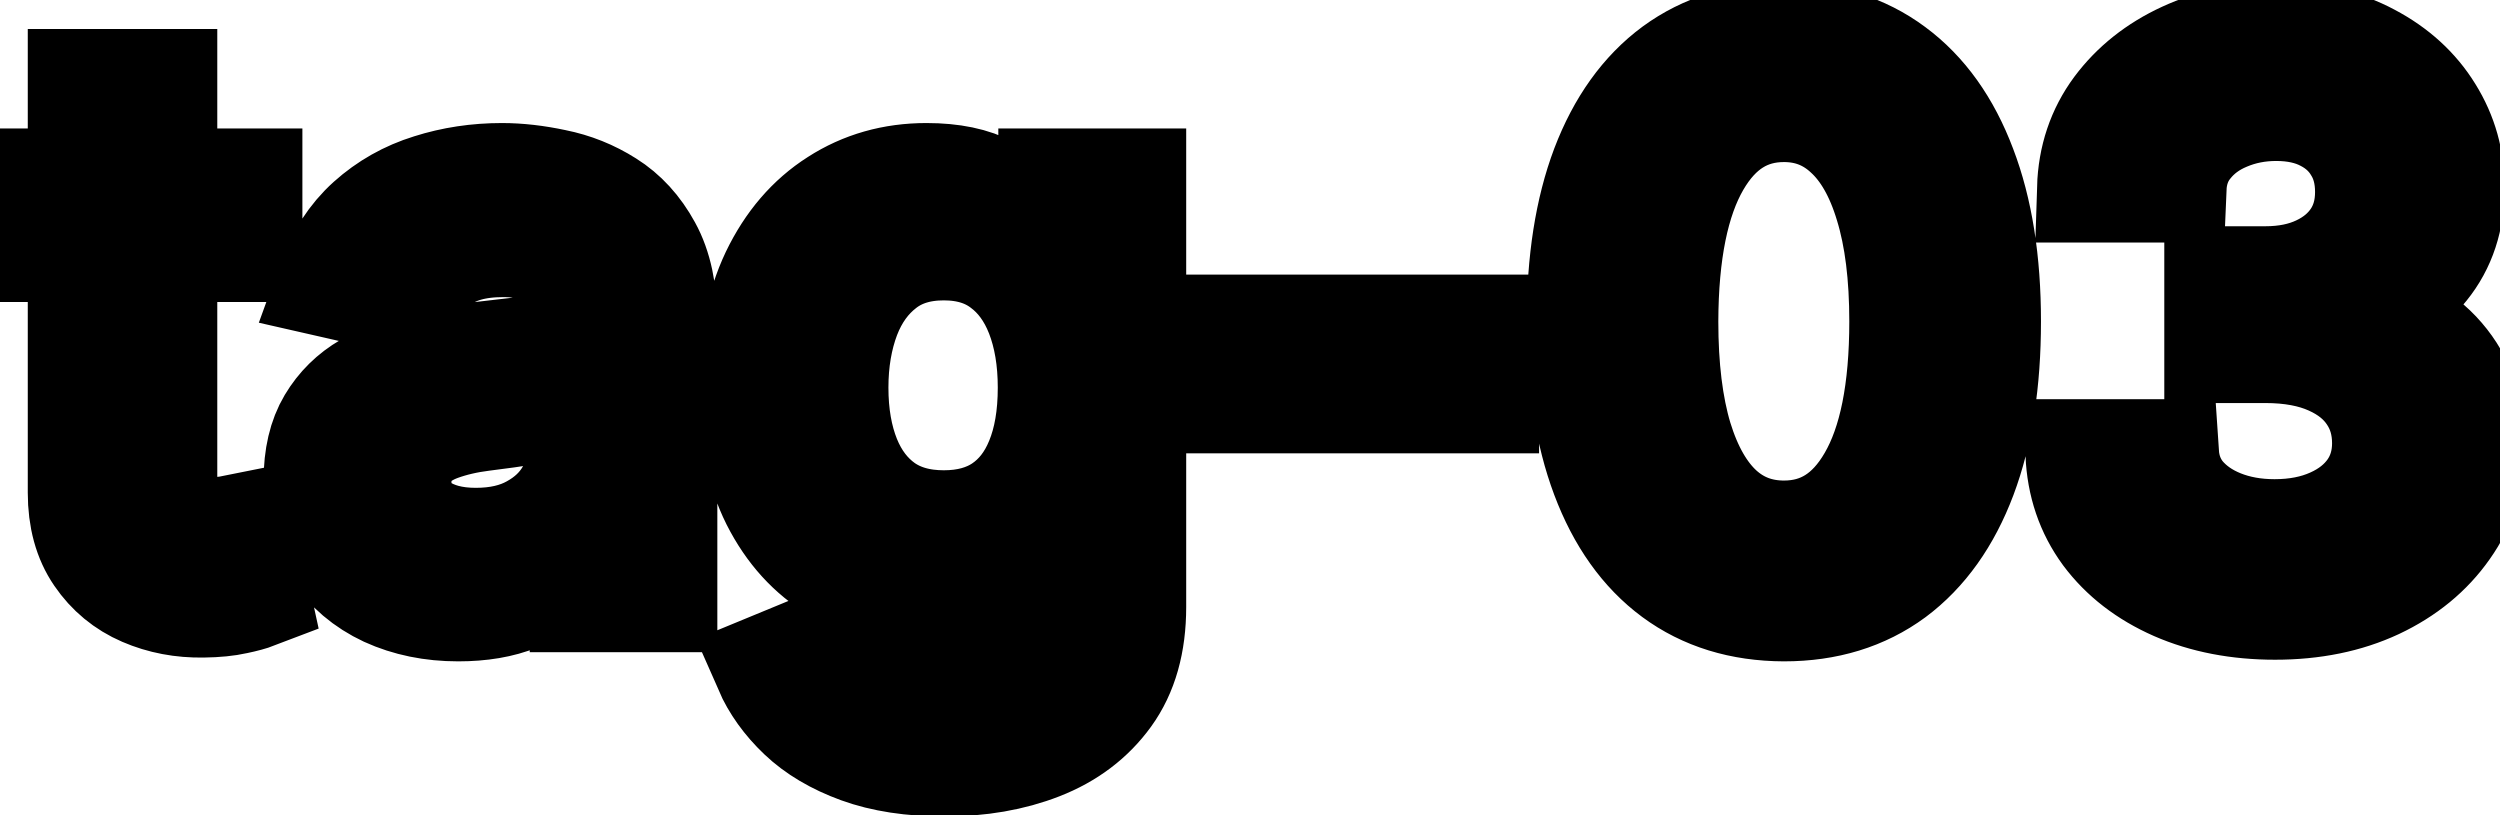 <svg viewBox="0 0 46 15" fill="none" stroke-width="2" stroke="currentColor" aria-hidden="true">
  <path d="M4.564 3.364V4.557H0.393V3.364H4.564ZM1.511 1.534H2.998V8.758C2.998 9.046 3.041 9.263 3.127 9.409C3.213 9.552 3.324 9.649 3.46 9.702C3.599 9.752 3.75 9.777 3.913 9.777C4.032 9.777 4.136 9.769 4.226 9.752C4.315 9.736 4.385 9.722 4.435 9.712L4.703 10.94C4.617 10.973 4.494 11.007 4.335 11.04C4.176 11.076 3.977 11.096 3.739 11.099C3.348 11.106 2.983 11.037 2.645 10.891C2.307 10.745 2.033 10.519 1.825 10.214C1.616 9.91 1.511 9.527 1.511 9.066V1.534ZM8.431 11.169C7.947 11.169 7.509 11.079 7.118 10.901C6.727 10.718 6.417 10.455 6.188 10.11C5.963 9.765 5.85 9.343 5.85 8.842C5.85 8.411 5.933 8.057 6.099 7.778C6.265 7.5 6.488 7.28 6.77 7.117C7.052 6.955 7.367 6.832 7.715 6.749C8.063 6.666 8.417 6.603 8.779 6.56C9.236 6.507 9.607 6.464 9.892 6.431C10.177 6.395 10.384 6.337 10.514 6.257C10.643 6.178 10.708 6.048 10.708 5.869V5.835C10.708 5.4 10.585 5.064 10.34 4.825C10.098 4.587 9.736 4.467 9.256 4.467C8.755 4.467 8.361 4.578 8.073 4.8C7.788 5.019 7.59 5.263 7.481 5.531L6.084 5.213C6.25 4.749 6.492 4.375 6.81 4.089C7.131 3.801 7.501 3.592 7.918 3.463C8.336 3.33 8.775 3.264 9.236 3.264C9.541 3.264 9.864 3.301 10.205 3.374C10.55 3.443 10.872 3.572 11.17 3.761C11.472 3.95 11.719 4.22 11.911 4.572C12.103 4.92 12.199 5.372 12.199 5.929V11H10.747V9.956H10.688C10.592 10.148 10.447 10.337 10.255 10.523C10.063 10.708 9.816 10.863 9.514 10.985C9.213 11.108 8.851 11.169 8.431 11.169ZM8.754 9.976C9.165 9.976 9.516 9.895 9.808 9.732C10.103 9.57 10.326 9.358 10.479 9.096C10.635 8.831 10.713 8.547 10.713 8.246V7.261C10.659 7.314 10.557 7.364 10.404 7.411C10.255 7.454 10.085 7.492 9.892 7.525C9.7 7.555 9.513 7.583 9.33 7.609C9.148 7.633 8.996 7.652 8.873 7.669C8.585 7.705 8.321 7.767 8.083 7.853C7.847 7.939 7.658 8.063 7.516 8.226C7.377 8.385 7.307 8.597 7.307 8.862C7.307 9.23 7.443 9.509 7.715 9.697C7.986 9.883 8.333 9.976 8.754 9.976ZM17.381 14.023C16.774 14.023 16.252 13.943 15.815 13.784C15.38 13.625 15.026 13.415 14.751 13.153C14.476 12.891 14.27 12.604 14.134 12.293L15.412 11.766C15.501 11.912 15.621 12.066 15.77 12.228C15.922 12.394 16.128 12.535 16.386 12.651C16.648 12.767 16.985 12.825 17.396 12.825C17.959 12.825 18.425 12.687 18.793 12.412C19.16 12.14 19.345 11.706 19.345 11.109V9.608H19.25C19.16 9.77 19.031 9.951 18.862 10.15C18.697 10.349 18.468 10.521 18.176 10.667C17.884 10.813 17.505 10.886 17.038 10.886C16.434 10.886 15.891 10.745 15.407 10.463C14.926 10.178 14.545 9.759 14.264 9.205C13.985 8.648 13.846 7.964 13.846 7.152C13.846 6.34 13.983 5.644 14.258 5.064C14.537 4.484 14.918 4.04 15.402 3.732C15.886 3.42 16.434 3.264 17.048 3.264C17.521 3.264 17.904 3.344 18.196 3.503C18.488 3.659 18.715 3.841 18.877 4.05C19.043 4.259 19.171 4.442 19.26 4.602H19.369V3.364H20.826V11.169C20.826 11.825 20.674 12.364 20.369 12.785C20.064 13.206 19.651 13.517 19.131 13.72C18.614 13.922 18.03 14.023 17.381 14.023ZM17.366 9.653C17.793 9.653 18.155 9.553 18.45 9.354C18.748 9.152 18.973 8.864 19.126 8.489C19.282 8.112 19.359 7.659 19.359 7.132C19.359 6.618 19.283 6.166 19.131 5.775C18.978 5.384 18.755 5.079 18.459 4.86C18.165 4.638 17.8 4.527 17.366 4.527C16.918 4.527 16.546 4.643 16.247 4.875C15.949 5.104 15.723 5.415 15.571 5.81C15.422 6.204 15.347 6.645 15.347 7.132C15.347 7.633 15.424 8.072 15.576 8.45C15.729 8.827 15.954 9.122 16.252 9.335C16.554 9.547 16.925 9.653 17.366 9.653ZM27.319 6.053V7.341H22.805V6.053H27.319ZM32.825 11.169C32.039 11.166 31.368 10.959 30.811 10.548C30.255 10.137 29.829 9.538 29.534 8.753C29.239 7.967 29.091 7.021 29.091 5.914C29.091 4.81 29.239 3.867 29.534 3.085C29.832 2.303 30.26 1.706 30.816 1.295C31.377 0.884 32.046 0.679 32.825 0.679C33.604 0.679 34.272 0.886 34.828 1.3C35.385 1.711 35.811 2.308 36.106 3.09C36.404 3.869 36.554 4.81 36.554 5.914C36.554 7.024 36.406 7.972 36.111 8.758C35.816 9.54 35.39 10.138 34.834 10.553C34.277 10.963 33.607 11.169 32.825 11.169ZM32.825 9.842C33.514 9.842 34.053 9.505 34.441 8.832C34.832 8.16 35.027 7.187 35.027 5.914C35.027 5.069 34.938 4.355 34.759 3.771C34.583 3.185 34.33 2.741 33.998 2.439C33.67 2.134 33.279 1.982 32.825 1.982C32.139 1.982 31.6 2.32 31.209 2.996C30.818 3.672 30.621 4.645 30.617 5.914C30.617 6.763 30.705 7.48 30.881 8.067C31.06 8.65 31.314 9.093 31.642 9.394C31.97 9.692 32.364 9.842 32.825 9.842ZM41.862 11.139C41.179 11.139 40.569 11.021 40.032 10.786C39.499 10.551 39.076 10.224 38.765 9.807C38.456 9.386 38.291 8.899 38.268 8.345H39.829C39.849 8.647 39.95 8.909 40.132 9.131C40.318 9.349 40.559 9.518 40.858 9.638C41.156 9.757 41.487 9.817 41.852 9.817C42.253 9.817 42.608 9.747 42.916 9.608C43.228 9.469 43.471 9.275 43.647 9.026C43.822 8.774 43.91 8.484 43.91 8.156C43.91 7.815 43.822 7.515 43.647 7.256C43.474 6.995 43.221 6.789 42.886 6.64C42.555 6.491 42.154 6.416 41.683 6.416H40.823V5.163H41.683C42.061 5.163 42.392 5.095 42.677 4.96C42.966 4.824 43.191 4.635 43.353 4.393C43.516 4.147 43.597 3.861 43.597 3.533C43.597 3.218 43.526 2.944 43.383 2.712C43.244 2.477 43.045 2.293 42.787 2.161C42.532 2.028 42.23 1.962 41.882 1.962C41.55 1.962 41.241 2.023 40.952 2.146C40.667 2.265 40.435 2.437 40.256 2.663C40.077 2.885 39.981 3.152 39.968 3.463H38.481C38.498 2.913 38.66 2.429 38.969 2.011C39.28 1.594 39.691 1.267 40.202 1.032C40.712 0.797 41.279 0.679 41.902 0.679C42.555 0.679 43.118 0.807 43.592 1.062C44.069 1.314 44.437 1.65 44.696 2.071C44.958 2.492 45.087 2.953 45.084 3.453C45.087 4.023 44.928 4.507 44.606 4.905C44.288 5.303 43.864 5.569 43.334 5.705V5.785C44.01 5.888 44.533 6.156 44.905 6.59C45.279 7.024 45.465 7.563 45.462 8.206C45.465 8.766 45.309 9.268 44.994 9.712C44.683 10.156 44.257 10.506 43.716 10.761C43.176 11.013 42.558 11.139 41.862 11.139Z" fill="black"/>
</svg>
